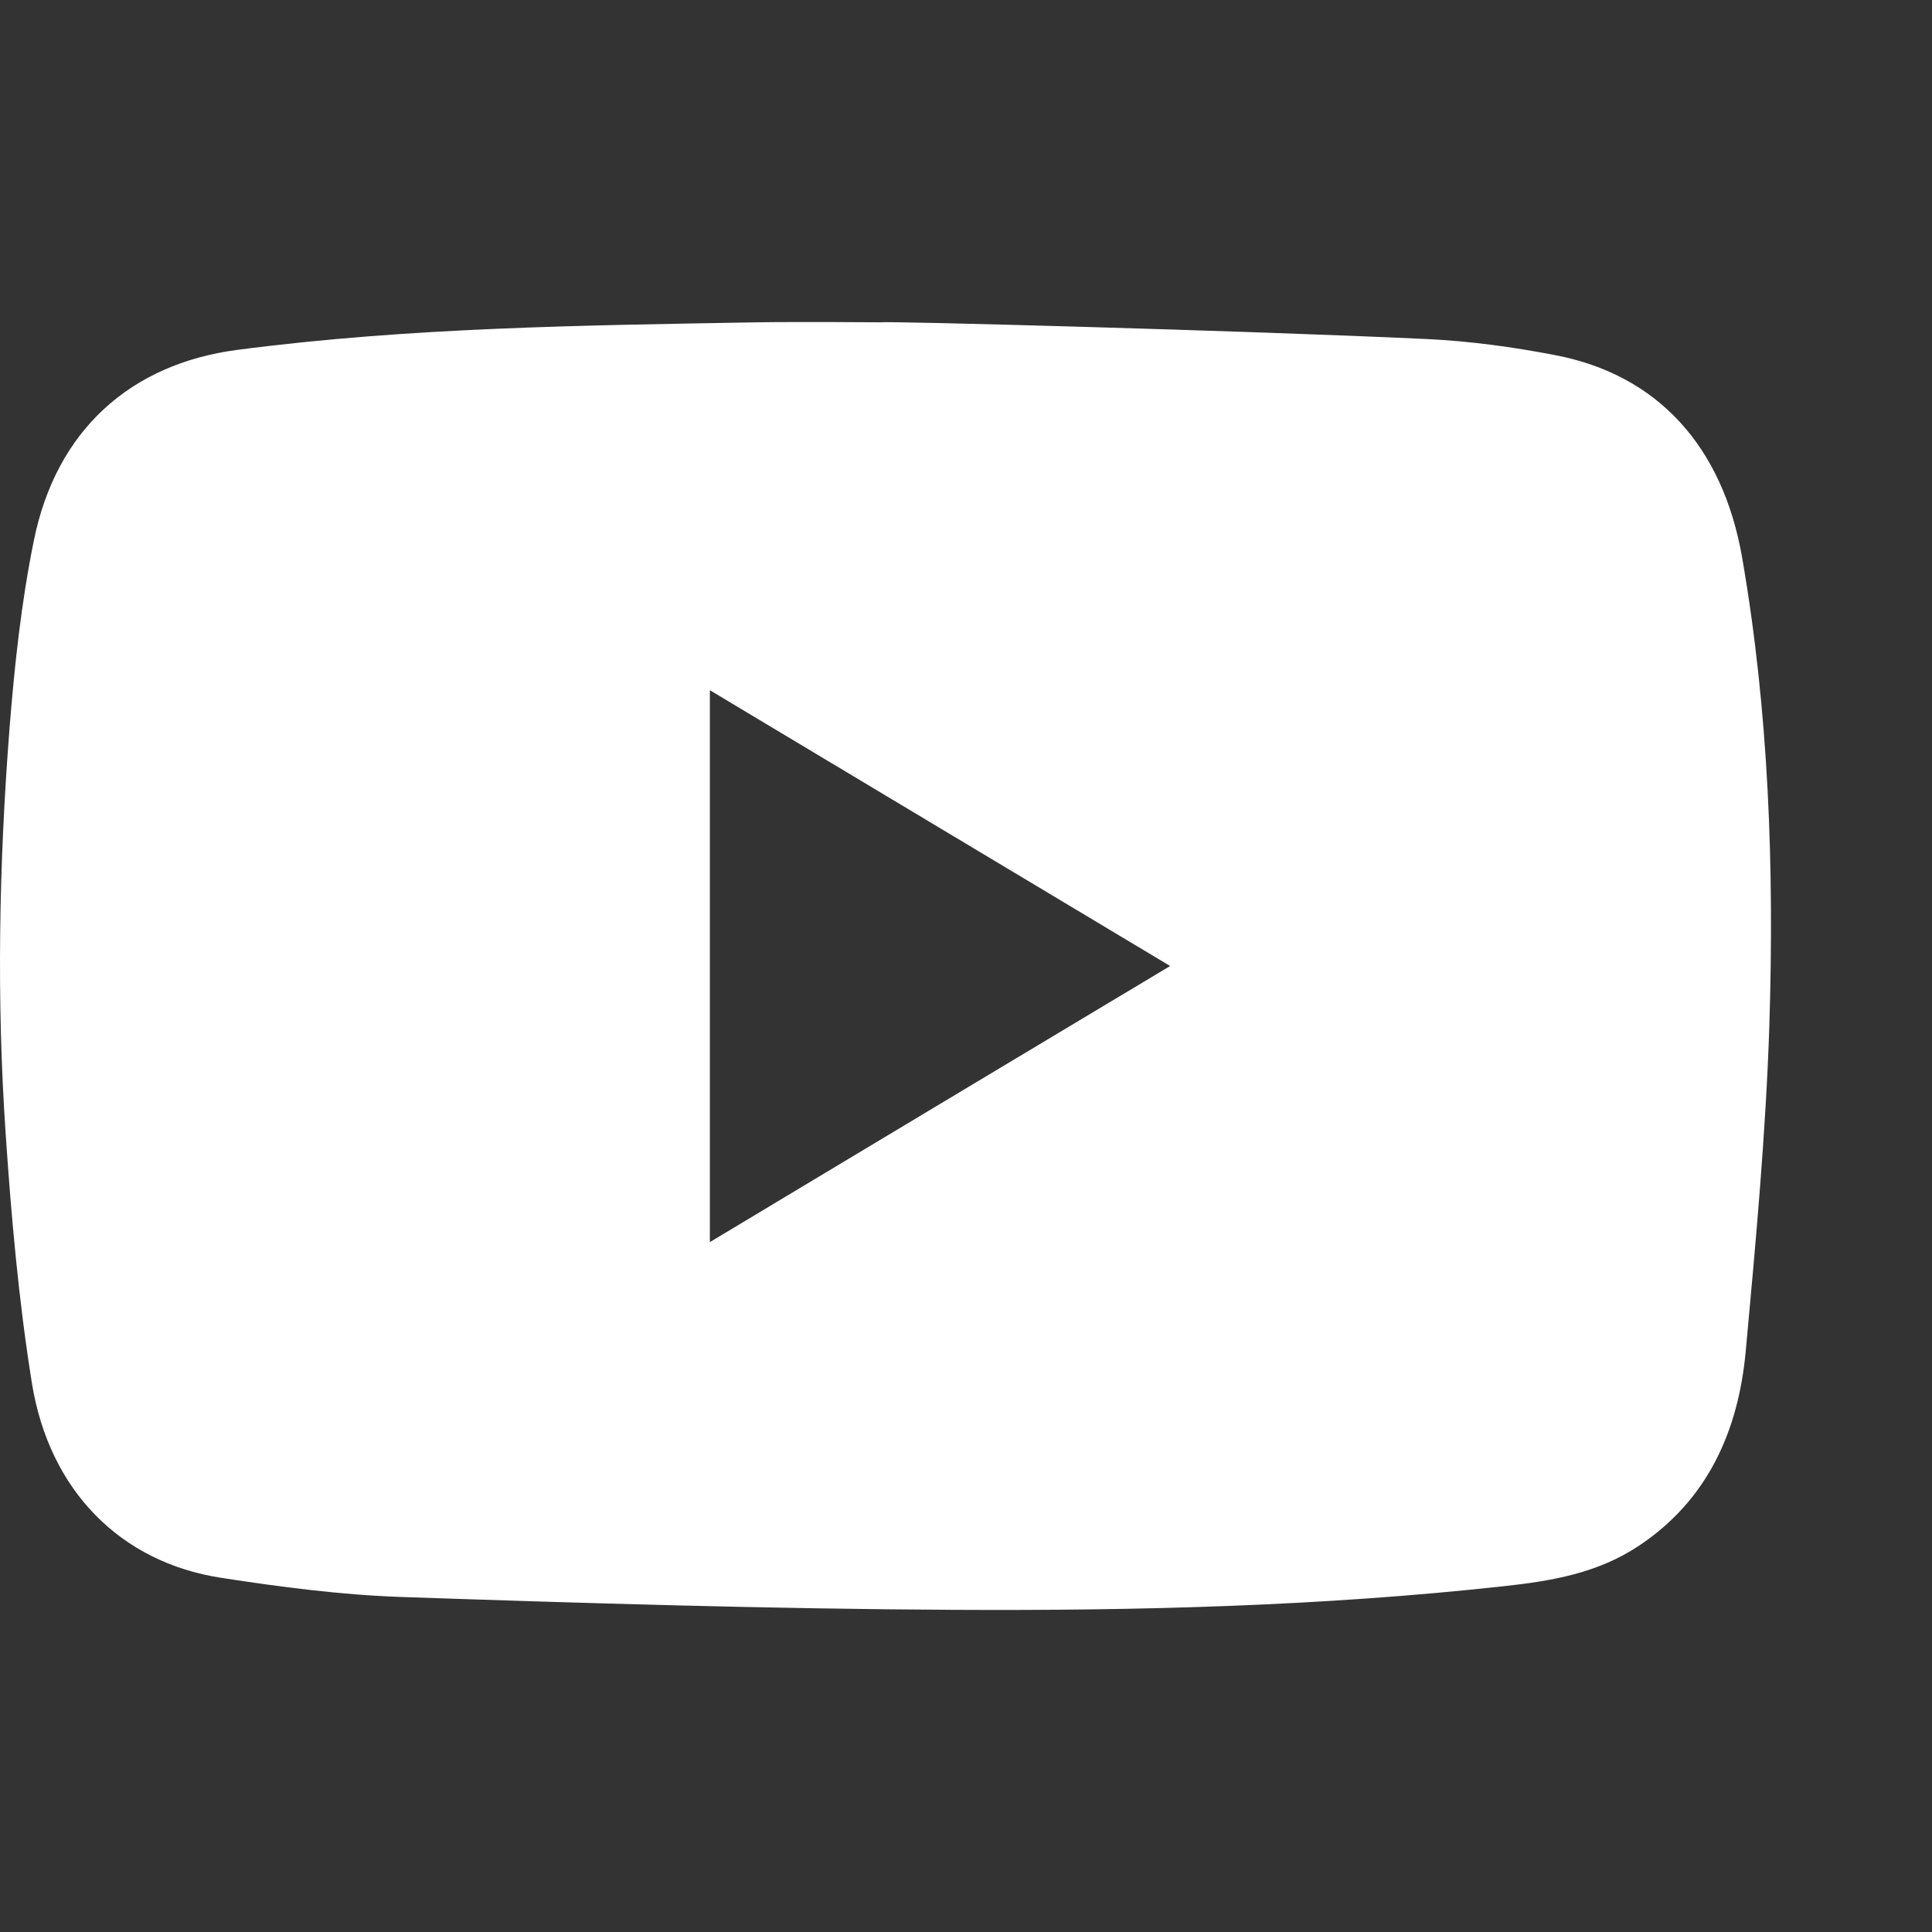 <svg width="12" height="12" viewBox="0 0 12 12" fill="none" xmlns="http://www.w3.org/2000/svg">
<rect x="0" y="0" width="12" height="12" fill="#333333" stroke="none"/>
<path d="M8.865 2.106C9.131 2.119 9.397 2.155 9.66 2.206C10.294 2.327 10.701 2.771 10.821 3.465C10.987 4.424 11.02 5.393 10.99 6.363C10.968 7.04 10.905 7.718 10.843 8.393C10.797 8.892 10.604 9.318 10.181 9.6C9.924 9.772 9.635 9.82 9.342 9.852C8.206 9.977 7.064 10.005 5.923 9.999C4.778 9.993 3.633 9.958 2.489 9.919C2.116 9.906 1.743 9.857 1.373 9.8C0.75 9.704 0.306 9.26 0.198 8.59C0.116 8.078 0.07 7.558 0.035 7.04C-0.022 6.203 -0.006 5.363 0.059 4.526C0.09 4.135 0.132 3.742 0.21 3.359C0.348 2.673 0.81 2.26 1.475 2.173C2.546 2.033 3.623 2.021 4.699 2.002C4.959 1.998 5.478 2.002 5.478 2.002C5.485 1.993 7.736 2.053 8.865 2.106ZM4.409 7.715C5.368 7.139 6.31 6.574 7.268 6C6.305 5.423 5.362 4.858 4.409 4.287C4.409 5.437 4.409 6.565 4.409 7.715Z" fill="white"/>
</svg>
